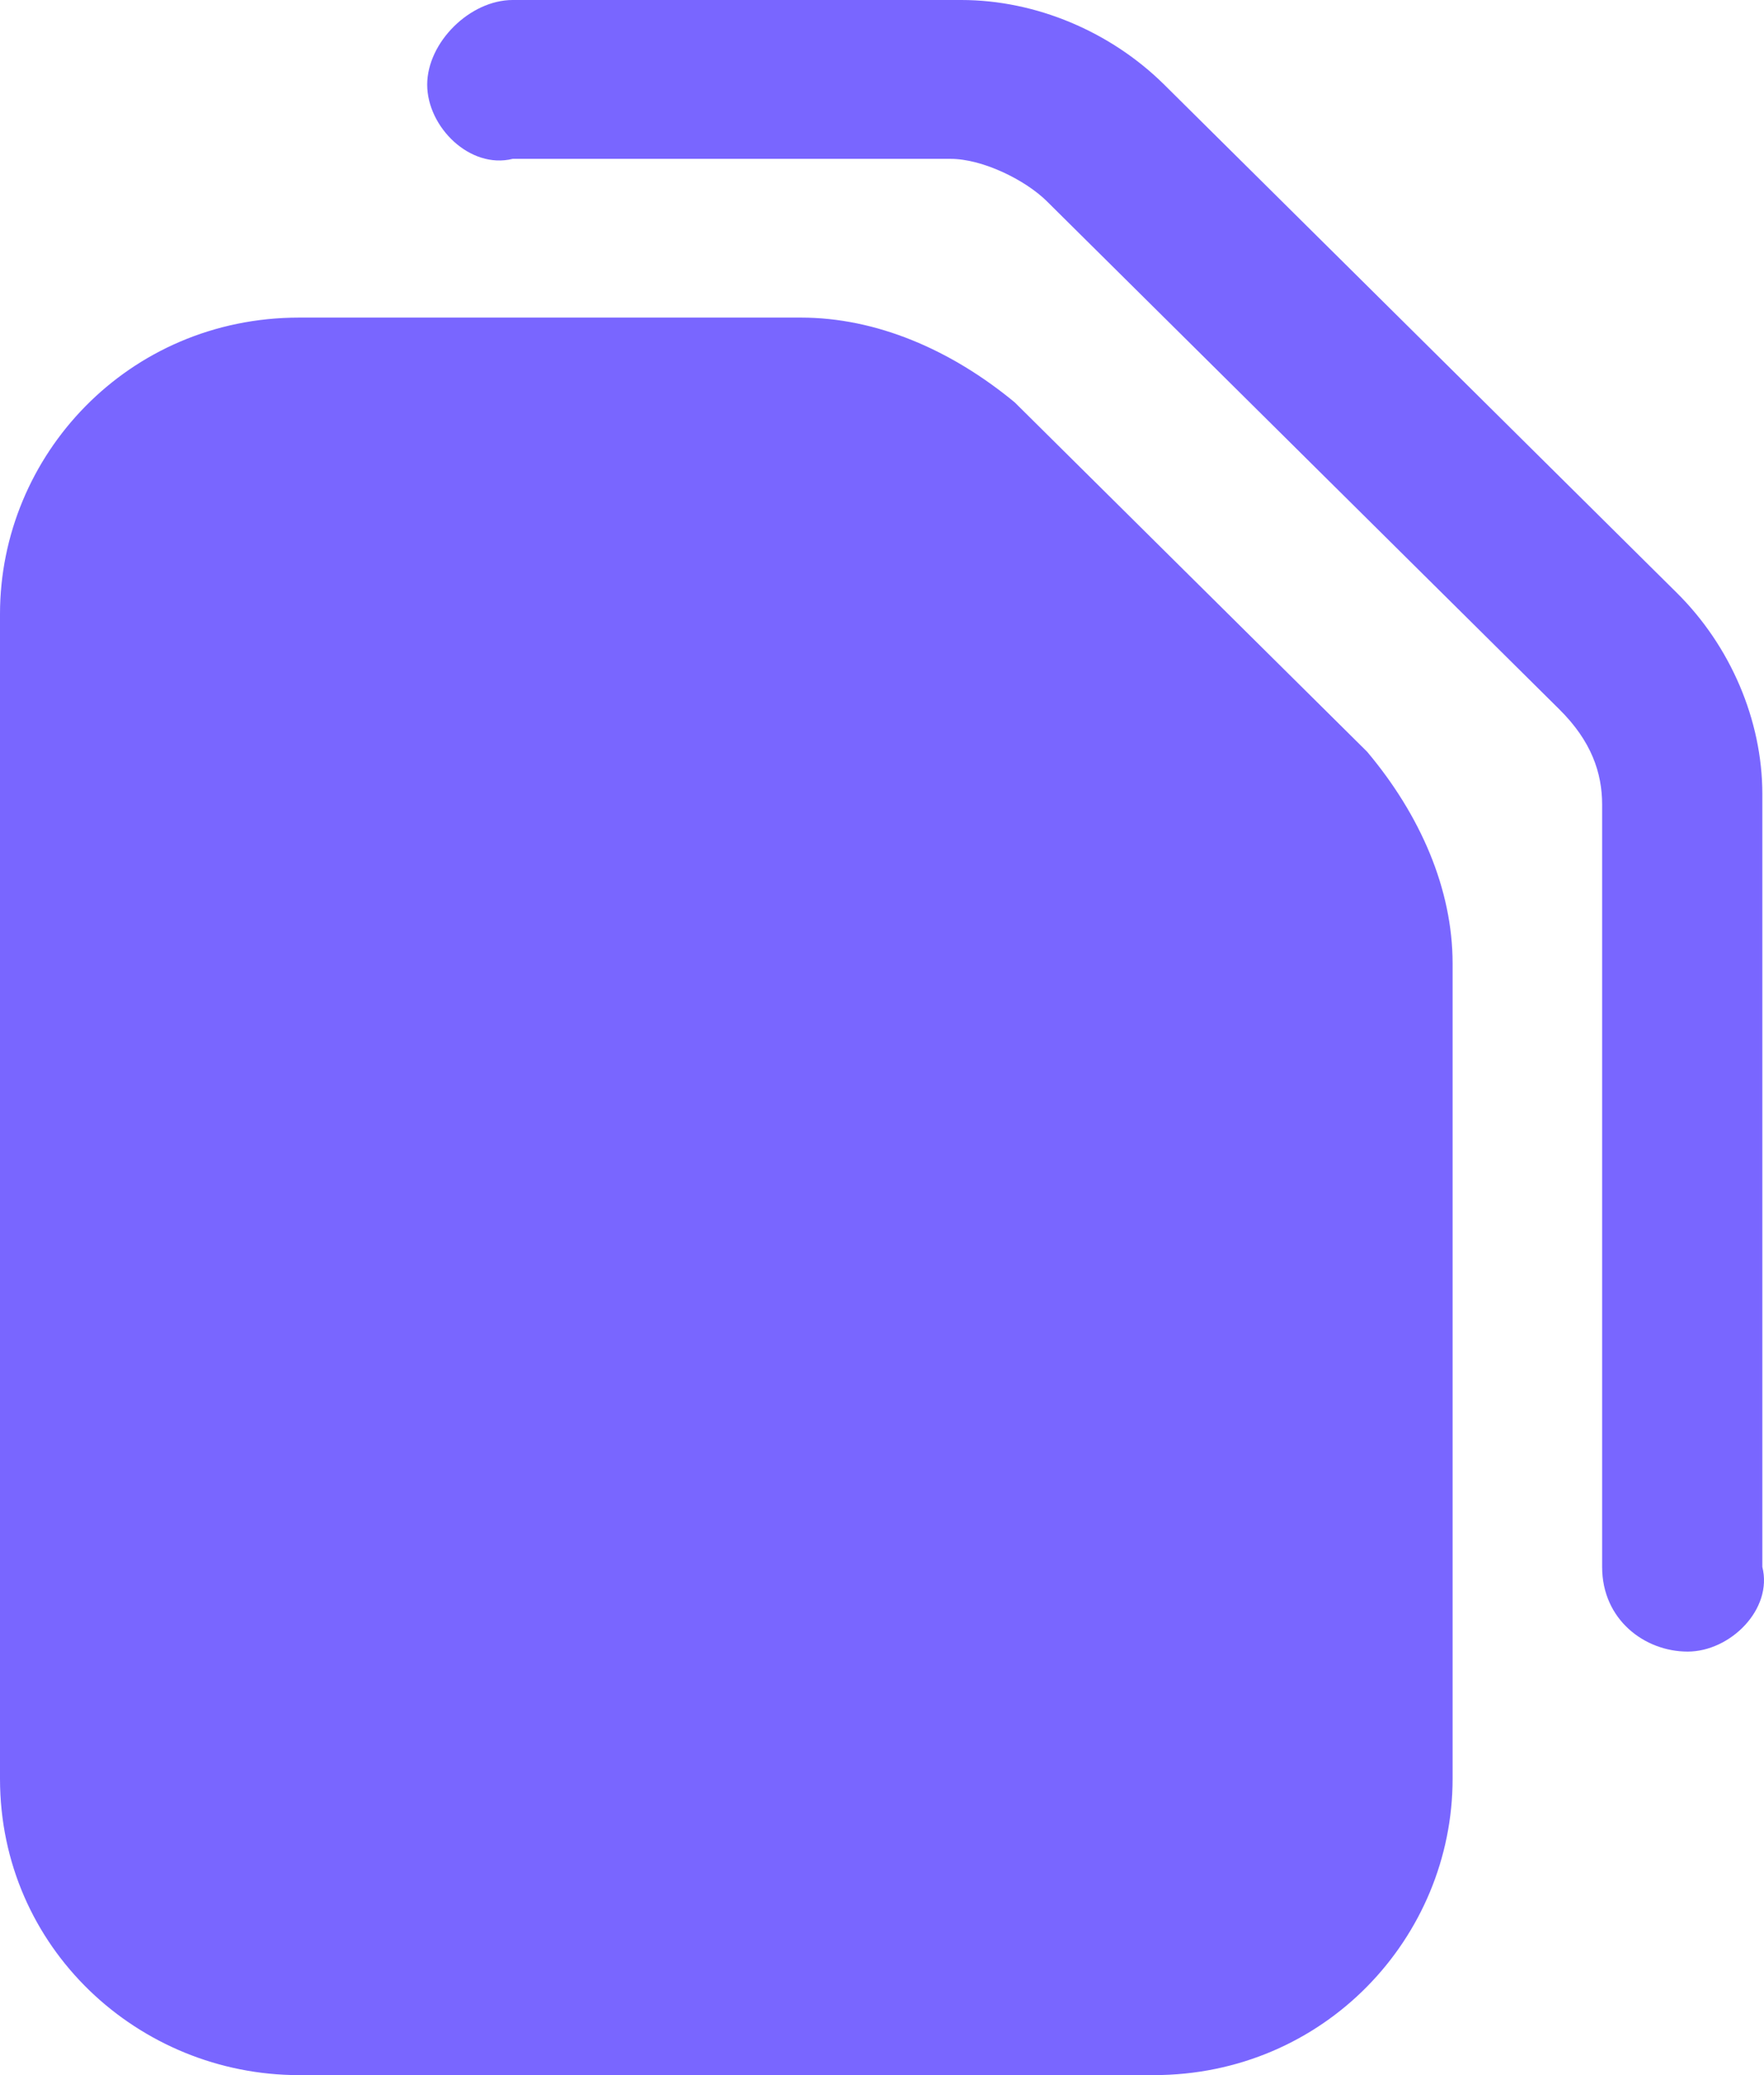 <svg width="17" height="20" viewBox="0 0 17 20" fill="none" xmlns="http://www.w3.org/2000/svg">
<path d="M13.999 9.286V17.143C13.999 18.674 12.764 20 11.117 20H2.882C1.338 20 0 18.776 0 17.143V5.918C0 4.388 1.235 3.061 2.882 3.061H7.72C8.441 3.061 9.161 3.367 9.779 3.878L13.175 7.245C13.69 7.857 13.999 8.571 13.999 9.286Z" fill="#7966FF"/>
<path d="M16.264 15.918C15.852 15.918 15.44 15.612 15.44 15.102V7.755C15.44 7.449 15.337 7.143 15.028 6.837L10.088 1.939C9.882 1.735 9.47 1.531 9.161 1.531H4.941C4.529 1.633 4.117 1.224 4.117 0.816C4.117 0.408 4.529 0 4.941 0H9.264C9.985 0 10.705 0.306 11.22 0.816L16.16 5.714C16.675 6.224 16.984 6.939 16.984 7.653V15.102C17.087 15.51 16.675 15.918 16.264 15.918Z" fill="#7966FF"/>
</svg>
